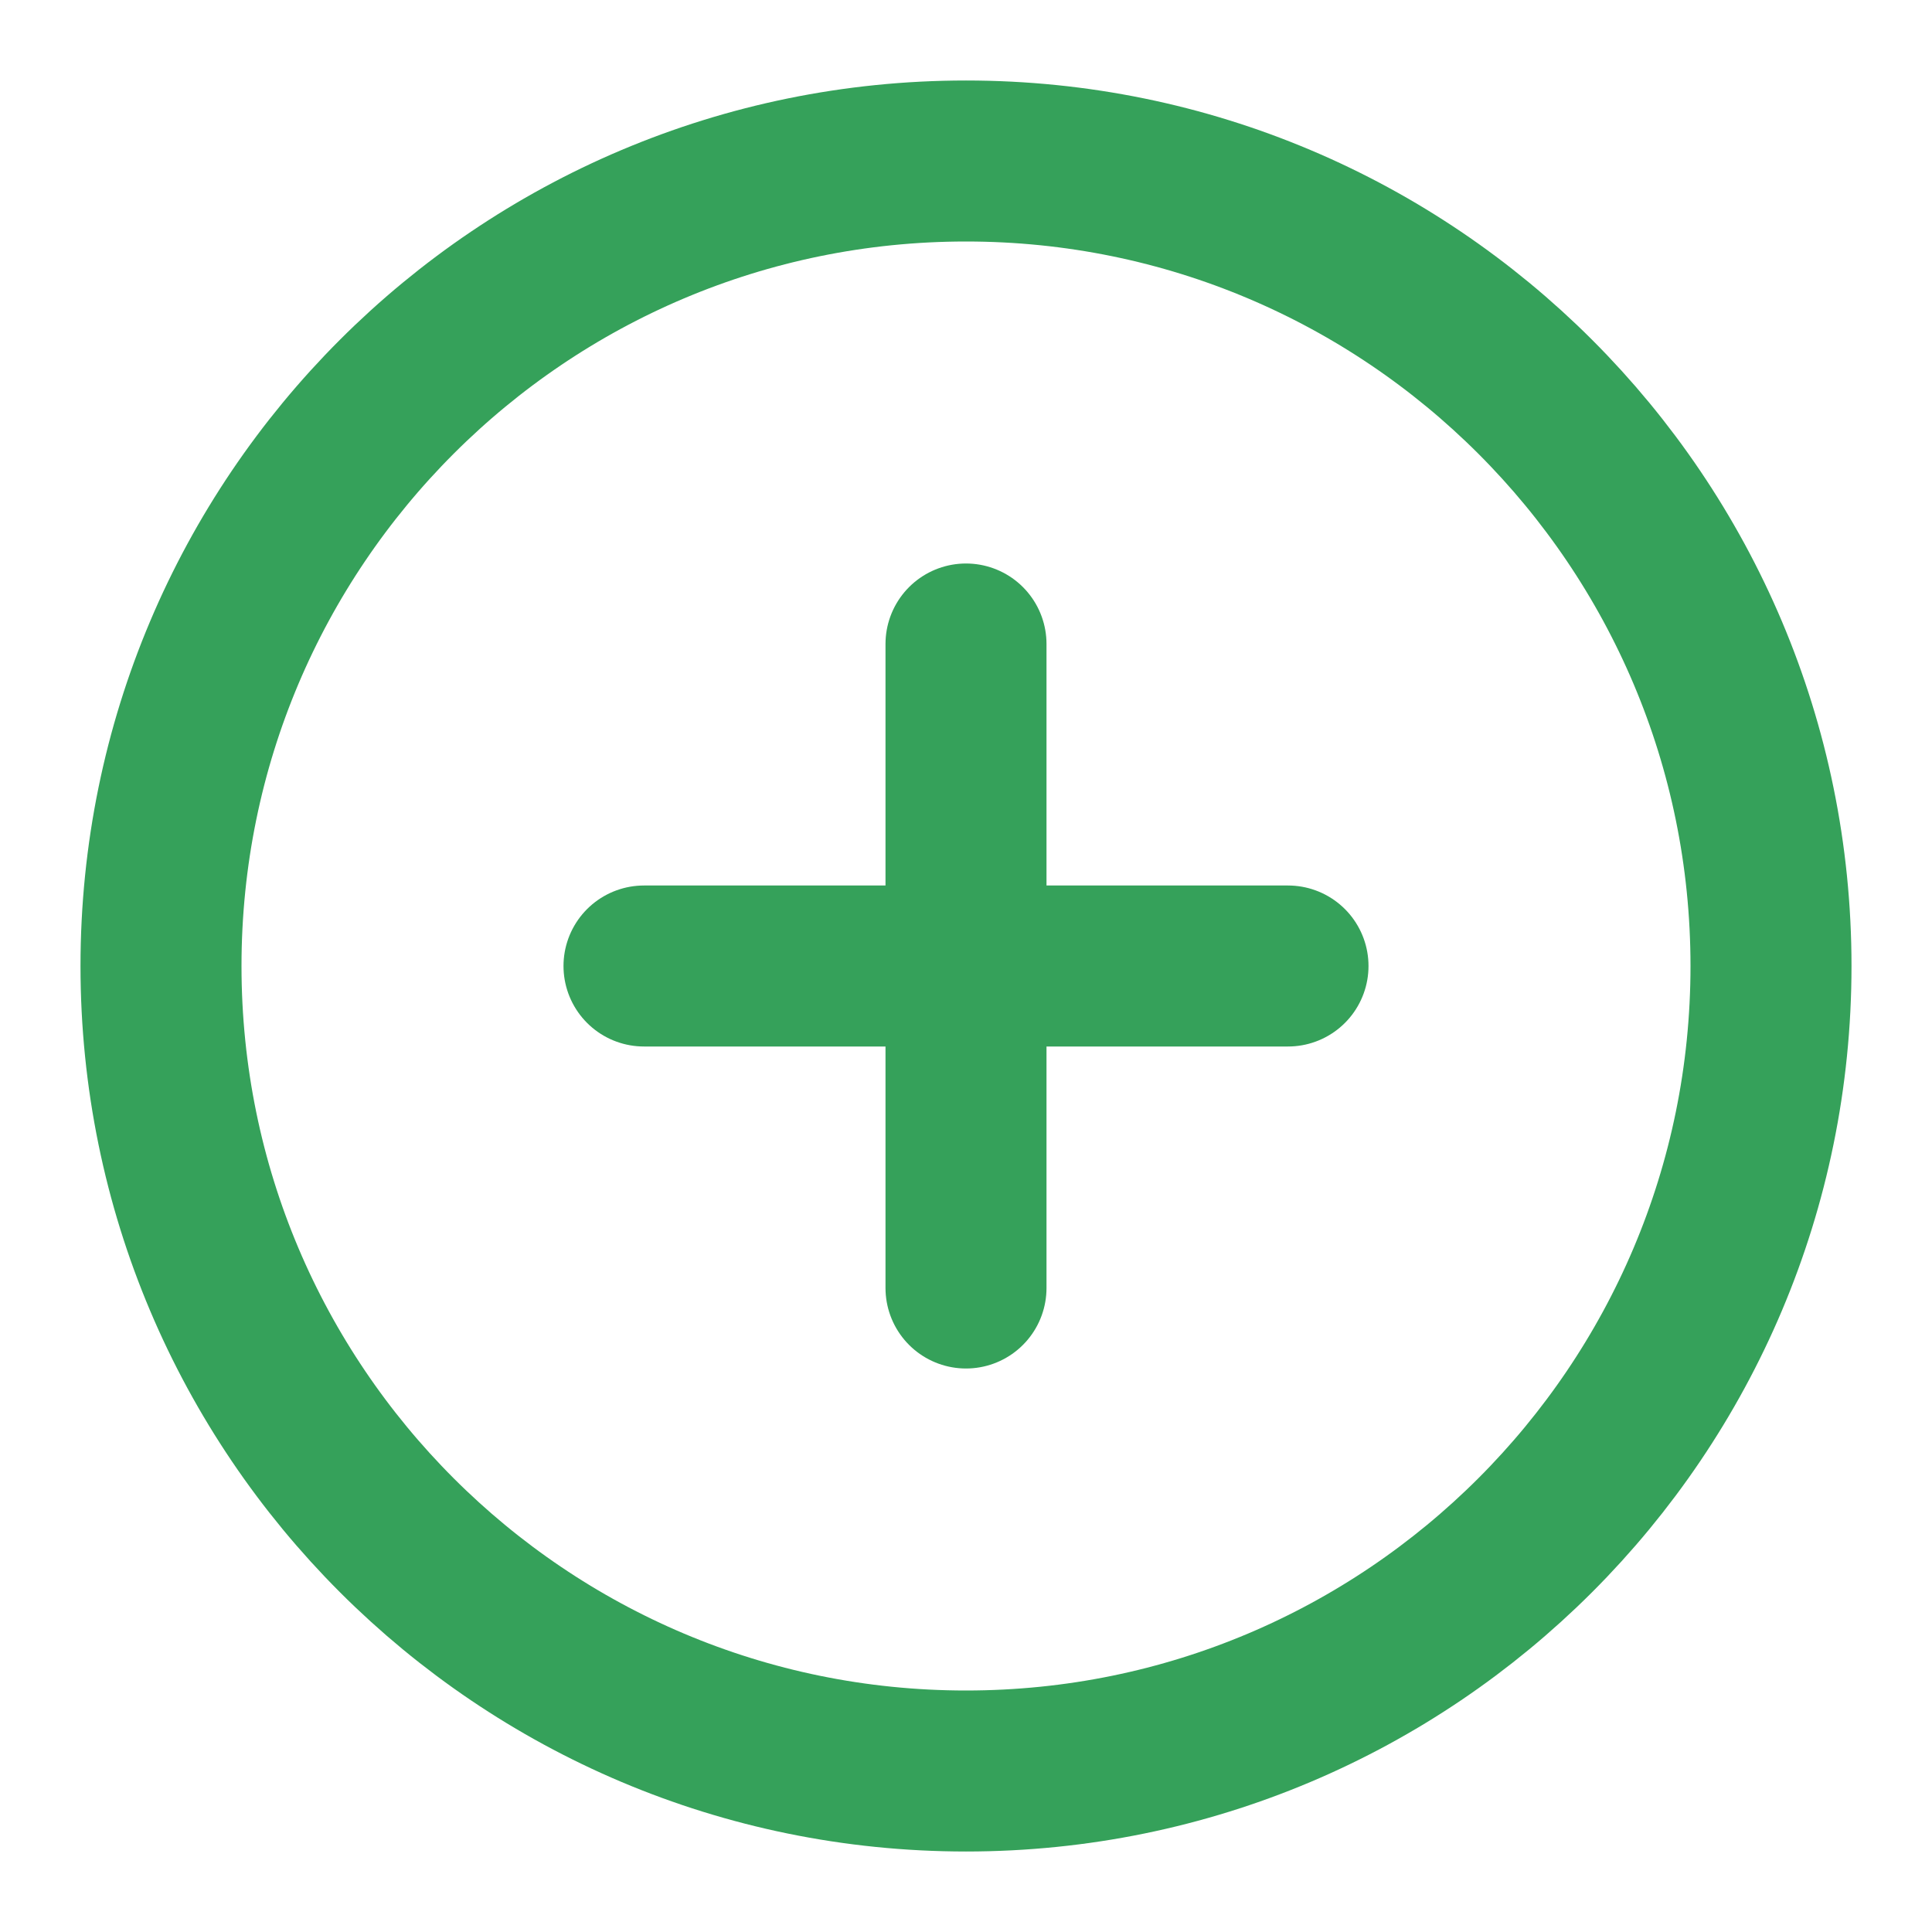 <svg width="24" height="24" viewBox="0 0 24 24" fill="none" xmlns="http://www.w3.org/2000/svg">
    <path d="M12 22C17.523 22 22 17.523 22 12C22 6.477 17.523 2 12 2C6.477 2 2 6.477 2 12C2 17.523 6.477 22 12 22Z"
          stroke="#35A15A" stroke-width="2" stroke-linecap="round" stroke-linejoin="round"/>
    <path d="M16 12H8" stroke="#35A15A" stroke-width="2" stroke-linecap="round" stroke-linejoin="round"/>
    <path d="M12 8V16" stroke="#35A15A" stroke-width="2" stroke-linecap="round" stroke-linejoin="round"/>
</svg>
